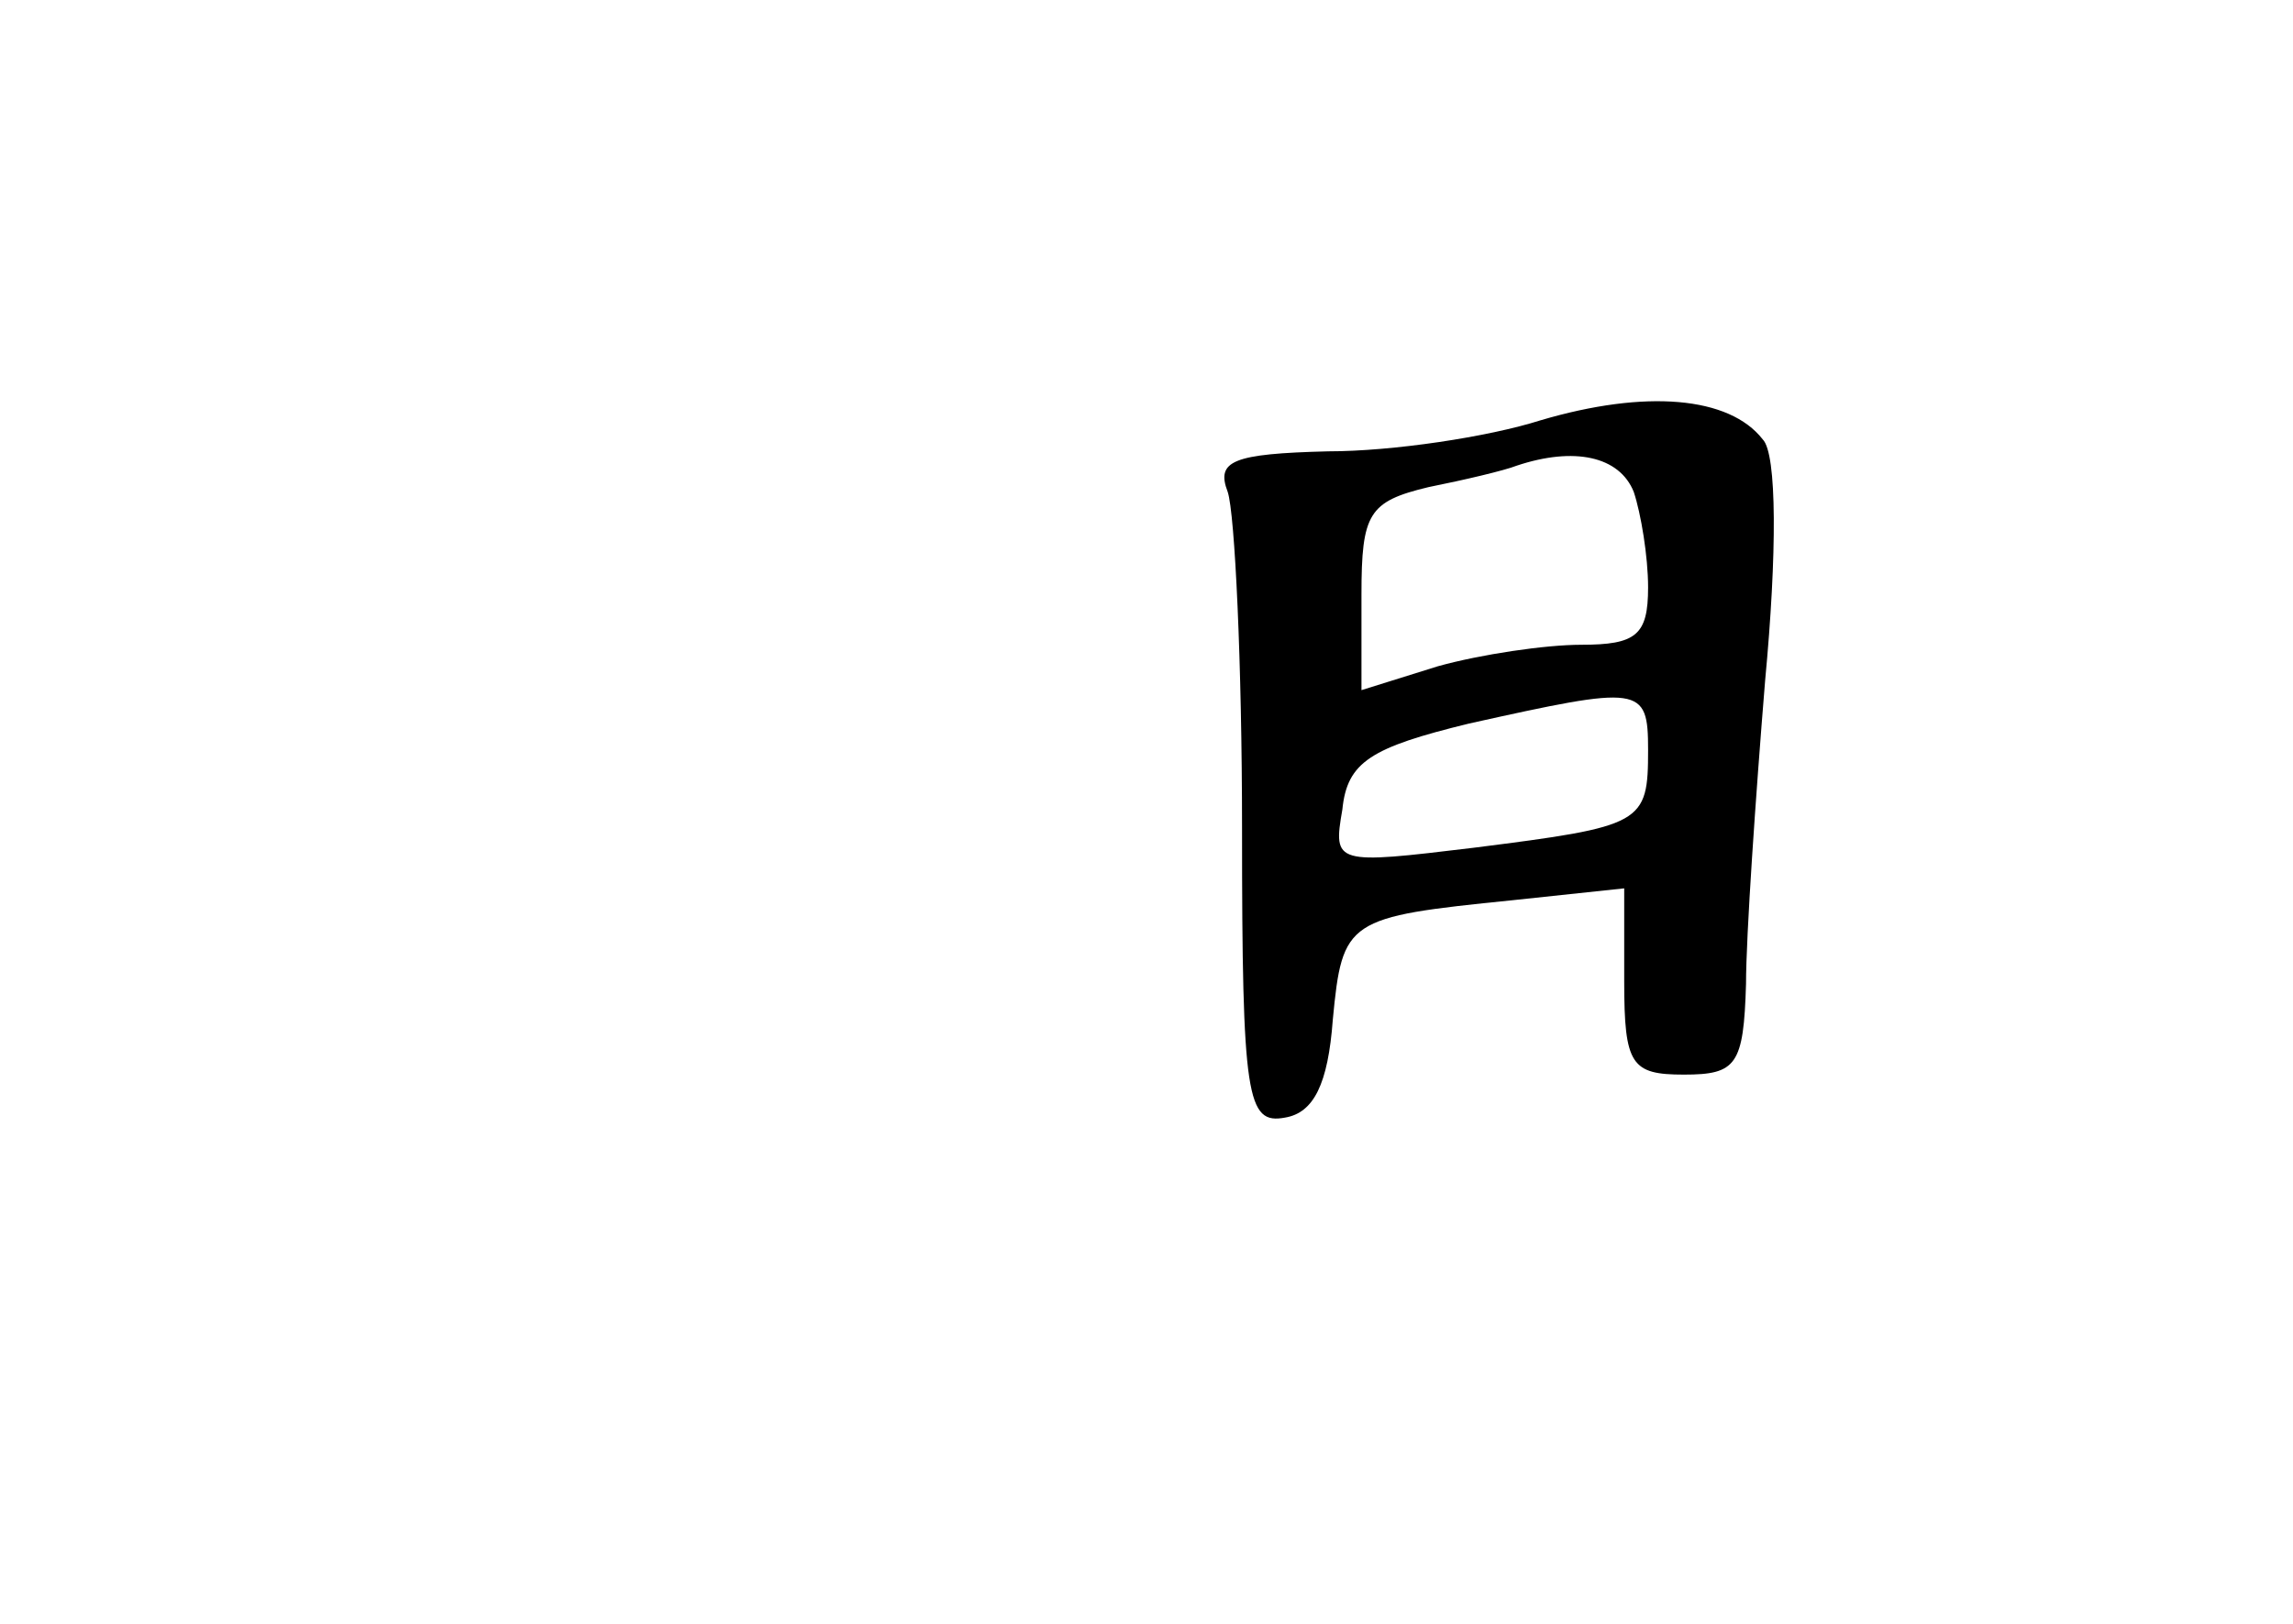<?xml version="1.0" standalone="no"?>
<!DOCTYPE svg PUBLIC "-//W3C//DTD SVG 20010904//EN"
 "http://www.w3.org/TR/2001/REC-SVG-20010904/DTD/svg10.dtd">
<svg version="1.0" xmlns="http://www.w3.org/2000/svg"
 width="96pt" height="68pt" viewBox="0 0 96 68"
 preserveAspectRatio="xMidYMid meet">
<g transform="translate(0,68) scale(0.1,-0.1)"
fill="#000000" stroke="none">
<path d="M645 504 c-22 -7 -62 -13 -89 -13 -40 -1 -47 -4 -42 -17 3 -9 6 -72
6 -141 0 -113 2 -124 18 -121 12 2 18 14 20 41 4 42 6 43 75 50 l47 5 0 -39
c0 -35 3 -39 25 -39 22 0 25 4 26 38 0 20 4 78 8 127 5 53 5 95 -1 101 -14 18
-49 21 -93 8z m39 -30 c3 -9 6 -27 6 -40 0 -20 -5 -24 -28 -24 -15 0 -42 -4
-60 -9 l-32 -10 0 40 c0 34 3 39 28 45 15 3 32 7 37 9 24 8 43 4 49 -11z m6
-108 c0 -31 -2 -32 -73 -41 -58 -7 -59 -7 -55 16 2 20 12 26 53 36 72 16 75
16 75 -11z"/>
</g>
</svg>
